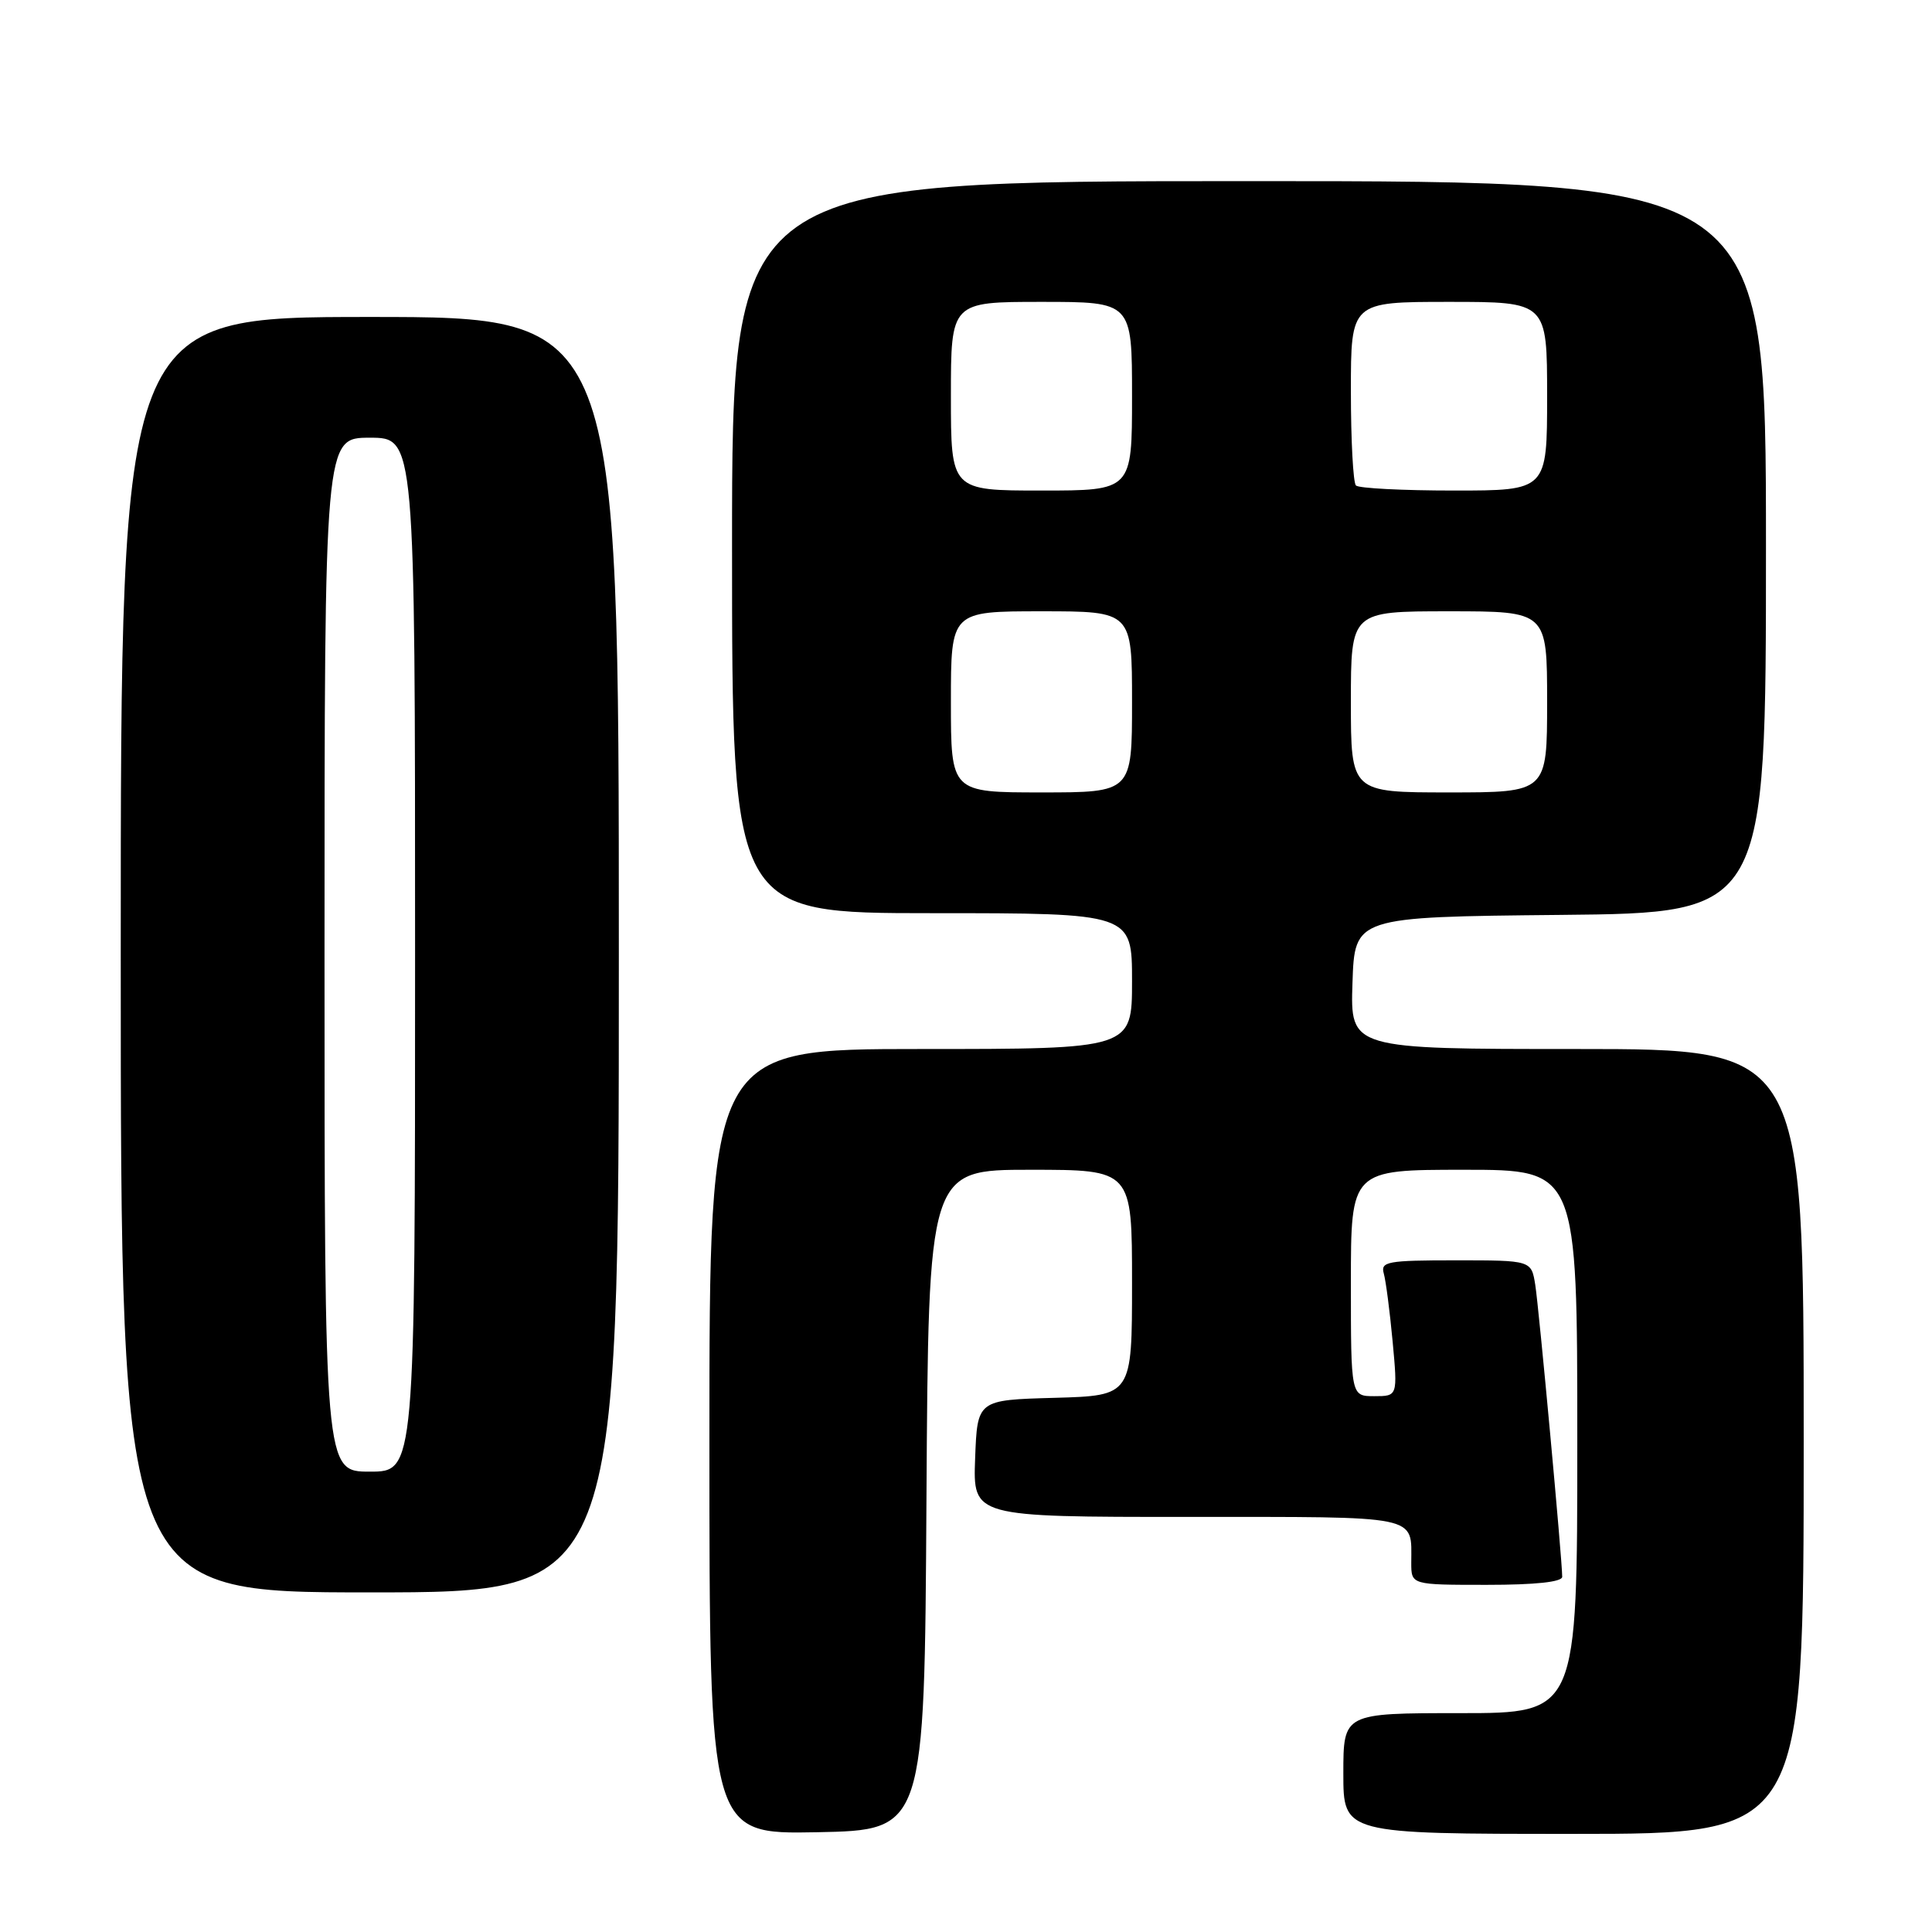 <?xml version="1.0" encoding="UTF-8" standalone="no"?>
<!DOCTYPE svg PUBLIC "-//W3C//DTD SVG 1.1//EN" "http://www.w3.org/Graphics/SVG/1.1/DTD/svg11.dtd" >
<svg xmlns="http://www.w3.org/2000/svg" xmlns:xlink="http://www.w3.org/1999/xlink" version="1.1" viewBox="0 0 256 256">
 <g >
 <path fill="currentColor"
d=" M 122.76 198.75 C 123.02 155.00 123.02 155.00 136.51 155.00 C 150.00 155.00 150.00 155.00 150.00 169.97 C 150.00 184.93 150.00 184.93 139.75 185.22 C 129.50 185.50 129.50 185.50 129.21 193.25 C 128.92 201.00 128.92 201.00 157.35 201.00 C 188.54 201.00 187.00 200.68 187.00 207.08 C 187.00 210.00 187.00 210.00 197.00 210.00 C 203.45 210.00 207.00 209.62 207.00 208.93 C 207.00 206.68 203.92 173.35 203.43 170.25 C 202.91 167.00 202.91 167.00 192.89 167.00 C 183.82 167.00 182.91 167.17 183.36 168.75 C 183.63 169.71 184.16 173.76 184.53 177.75 C 185.20 185.00 185.20 185.00 182.10 185.00 C 179.00 185.00 179.00 185.00 179.00 170.00 C 179.00 155.00 179.00 155.00 194.00 155.00 C 209.00 155.00 209.00 155.00 209.00 191.00 C 209.00 227.00 209.00 227.00 193.50 227.00 C 178.00 227.00 178.00 227.00 178.00 235.00 C 178.00 243.00 178.00 243.00 208.50 243.00 C 239.00 243.00 239.00 243.00 239.00 191.00 C 239.00 139.00 239.00 139.00 208.96 139.00 C 178.92 139.00 178.92 139.00 179.21 130.25 C 179.50 121.50 179.50 121.50 206.75 121.23 C 234.00 120.97 234.00 120.97 234.00 72.48 C 234.00 24.00 234.00 24.00 165.50 24.00 C 97.00 24.00 97.00 24.00 97.00 72.50 C 97.00 121.00 97.00 121.00 123.50 121.00 C 150.00 121.00 150.00 121.00 150.00 130.00 C 150.00 139.00 150.00 139.00 122.00 139.00 C 94.00 139.00 94.00 139.00 94.00 191.03 C 94.00 243.05 94.00 243.05 108.25 242.78 C 122.50 242.50 122.50 242.50 122.76 198.75 Z  M 82.00 126.50 C 82.00 42.00 82.00 42.00 49.00 42.00 C 16.00 42.00 16.00 42.00 16.00 126.50 C 16.00 211.00 16.00 211.00 49.00 211.00 C 82.00 211.00 82.00 211.00 82.00 126.50 Z  M 126.00 93.00 C 126.00 81.00 126.00 81.00 138.00 81.00 C 150.00 81.00 150.00 81.00 150.00 93.00 C 150.00 105.00 150.00 105.00 138.00 105.00 C 126.00 105.00 126.00 105.00 126.00 93.00 Z  M 179.00 93.00 C 179.00 81.00 179.00 81.00 192.00 81.00 C 205.00 81.00 205.00 81.00 205.00 93.00 C 205.00 105.00 205.00 105.00 192.00 105.00 C 179.00 105.00 179.00 105.00 179.00 93.00 Z  M 126.00 52.50 C 126.00 40.00 126.00 40.00 138.00 40.00 C 150.00 40.00 150.00 40.00 150.00 52.50 C 150.00 65.00 150.00 65.00 138.00 65.00 C 126.00 65.00 126.00 65.00 126.00 52.50 Z  M 179.67 64.33 C 179.30 63.97 179.00 58.34 179.00 51.83 C 179.00 40.00 179.00 40.00 192.00 40.00 C 205.00 40.00 205.00 40.00 205.00 52.50 C 205.00 65.00 205.00 65.00 192.67 65.00 C 185.88 65.00 180.03 64.70 179.67 64.33 Z  M 43.00 126.50 C 43.00 58.00 43.00 58.00 49.00 58.00 C 55.00 58.00 55.00 58.00 55.00 126.50 C 55.00 195.00 55.00 195.00 49.00 195.00 C 43.00 195.00 43.00 195.00 43.00 126.50 Z "/>
</g>
</svg>